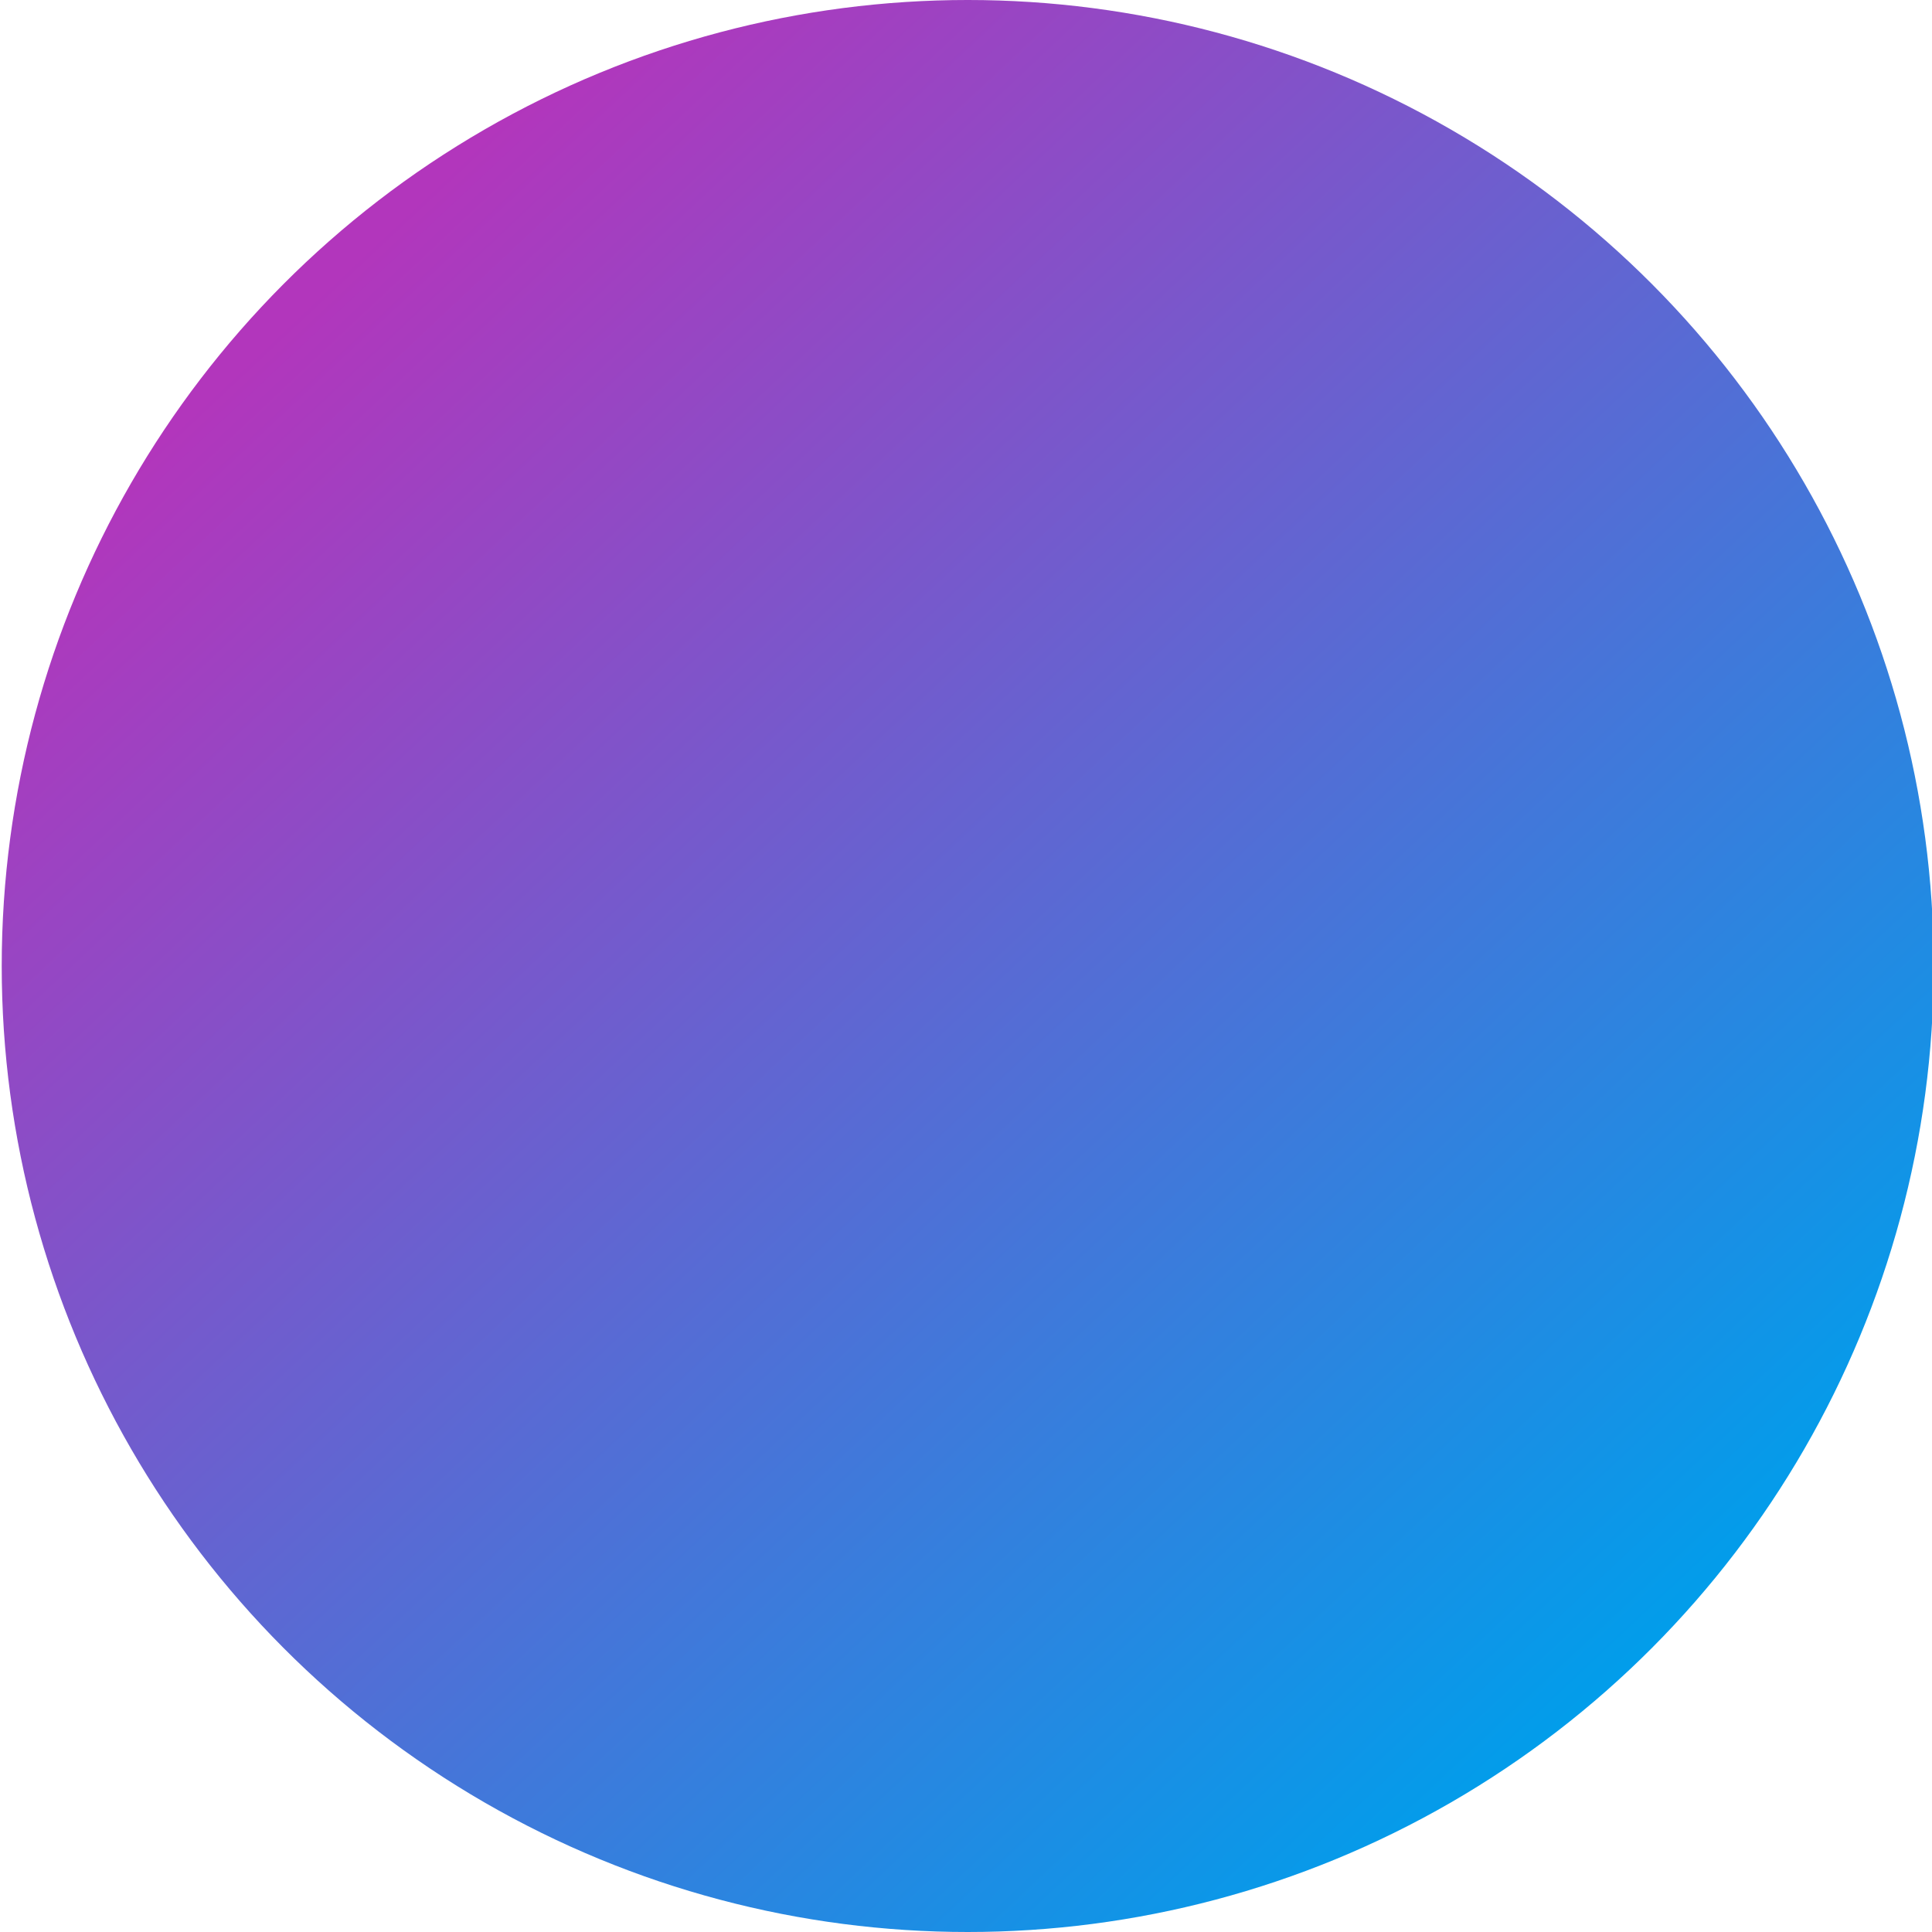 <?xml version="1.0" encoding="UTF-8"?>
<svg width="16px" height="16px" viewBox="0 0 64 64" version="1.1" xmlns="http://www.w3.org/2000/svg" xmlns:xlink="http://www.w3.org/1999/xlink">
    <title>Oval</title>
    <defs>
        <linearGradient x1="15.715%" y1="16.314%" x2="83.064%" y2="88.025%" id="linearGradient-1">

            <stop stop-color="#B236BC" offset="0%">
                <animate attributeName="stop-color" values="#B236BC; #009EEB; #B236BC" dur="12s" repeatCount="indefinite"></animate>
            </stop>

            <stop stop-color="#009EEB" offset="100%">
                <animate attributeName="stop-color" values="#009EEB; #B236BC; #009EEB" dur="8s" repeatCount="indefinite"></animate>
            </stop>

        </linearGradient>
    </defs>
    <g id="Page-1" stroke="none" stroke-width="1" fill="none" fill-rule="evenodd">
        <circle id="Oval" fill="url(#linearGradient-1)" cx="32.057" cy="32" r="32"></circle>
    </g>
</svg>
